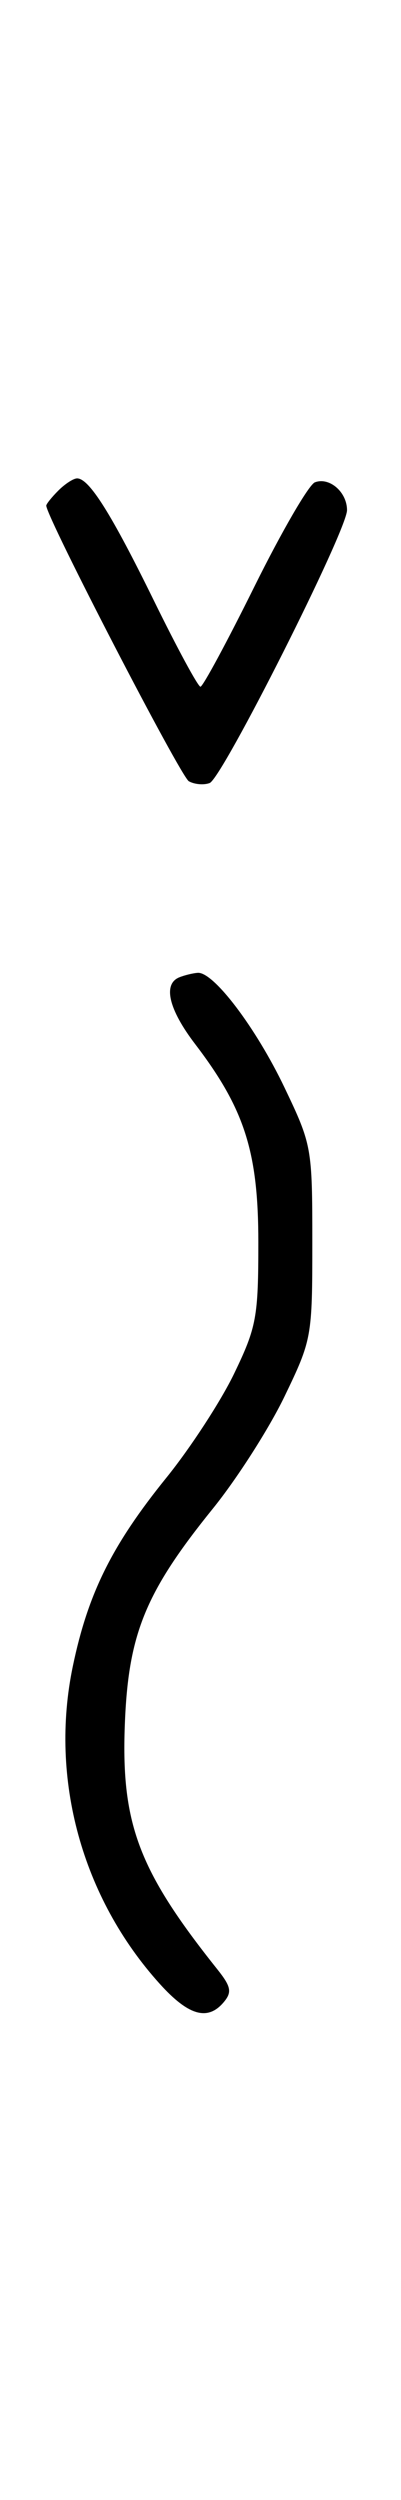 <svg xmlns="http://www.w3.org/2000/svg" width="52" height="324" viewBox="0 0 52 324" version="1.1">
	<path d="M 7.571 63.571 C 6.707 64.436, 6 65.317, 6 65.531 C 6 66.993, 23.421 100.653, 24.488 101.252 C 25.225 101.665, 26.440 101.768, 27.188 101.481 C 28.837 100.849, 45 68.755, 45 66.115 C 45 63.770, 42.710 61.790, 40.832 62.511 C 40.050 62.811, 36.520 68.894, 32.986 76.028 C 29.453 83.163, 26.306 89, 25.994 89 C 25.683 89, 22.969 83.984, 19.964 77.854 C 14.437 66.580, 11.559 62, 9.999 62 C 9.528 62, 8.436 62.707, 7.571 63.571 M 23.250 126.662 C 21.097 127.531, 21.875 130.819, 25.293 135.297 C 31.720 143.717, 33.500 149.291, 33.500 161 C 33.500 170.711, 33.265 171.989, 30.371 178 C 28.651 181.575, 24.697 187.650, 21.585 191.500 C 14.518 200.242, 11.416 206.489, 9.443 215.949 C 6.404 230.527, 10.630 245.944, 20.732 257.125 C 24.463 261.255, 26.962 261.956, 29.038 259.454 C 30.105 258.168, 29.958 257.452, 28.166 255.204 C 17.884 242.306, 15.634 236.246, 16.208 223 C 16.701 211.630, 18.935 206.244, 27.616 195.500 C 30.727 191.650, 34.898 185.125, 36.886 181 C 40.445 173.614, 40.500 173.311, 40.500 161 C 40.500 148.706, 40.440 148.375, 36.893 140.948 C 33.202 133.219, 27.695 125.938, 25.646 126.079 C 25.016 126.122, 23.938 126.385, 23.250 126.662 " stroke="none" fill="black" fill-rule="evenodd"/>
</svg>
